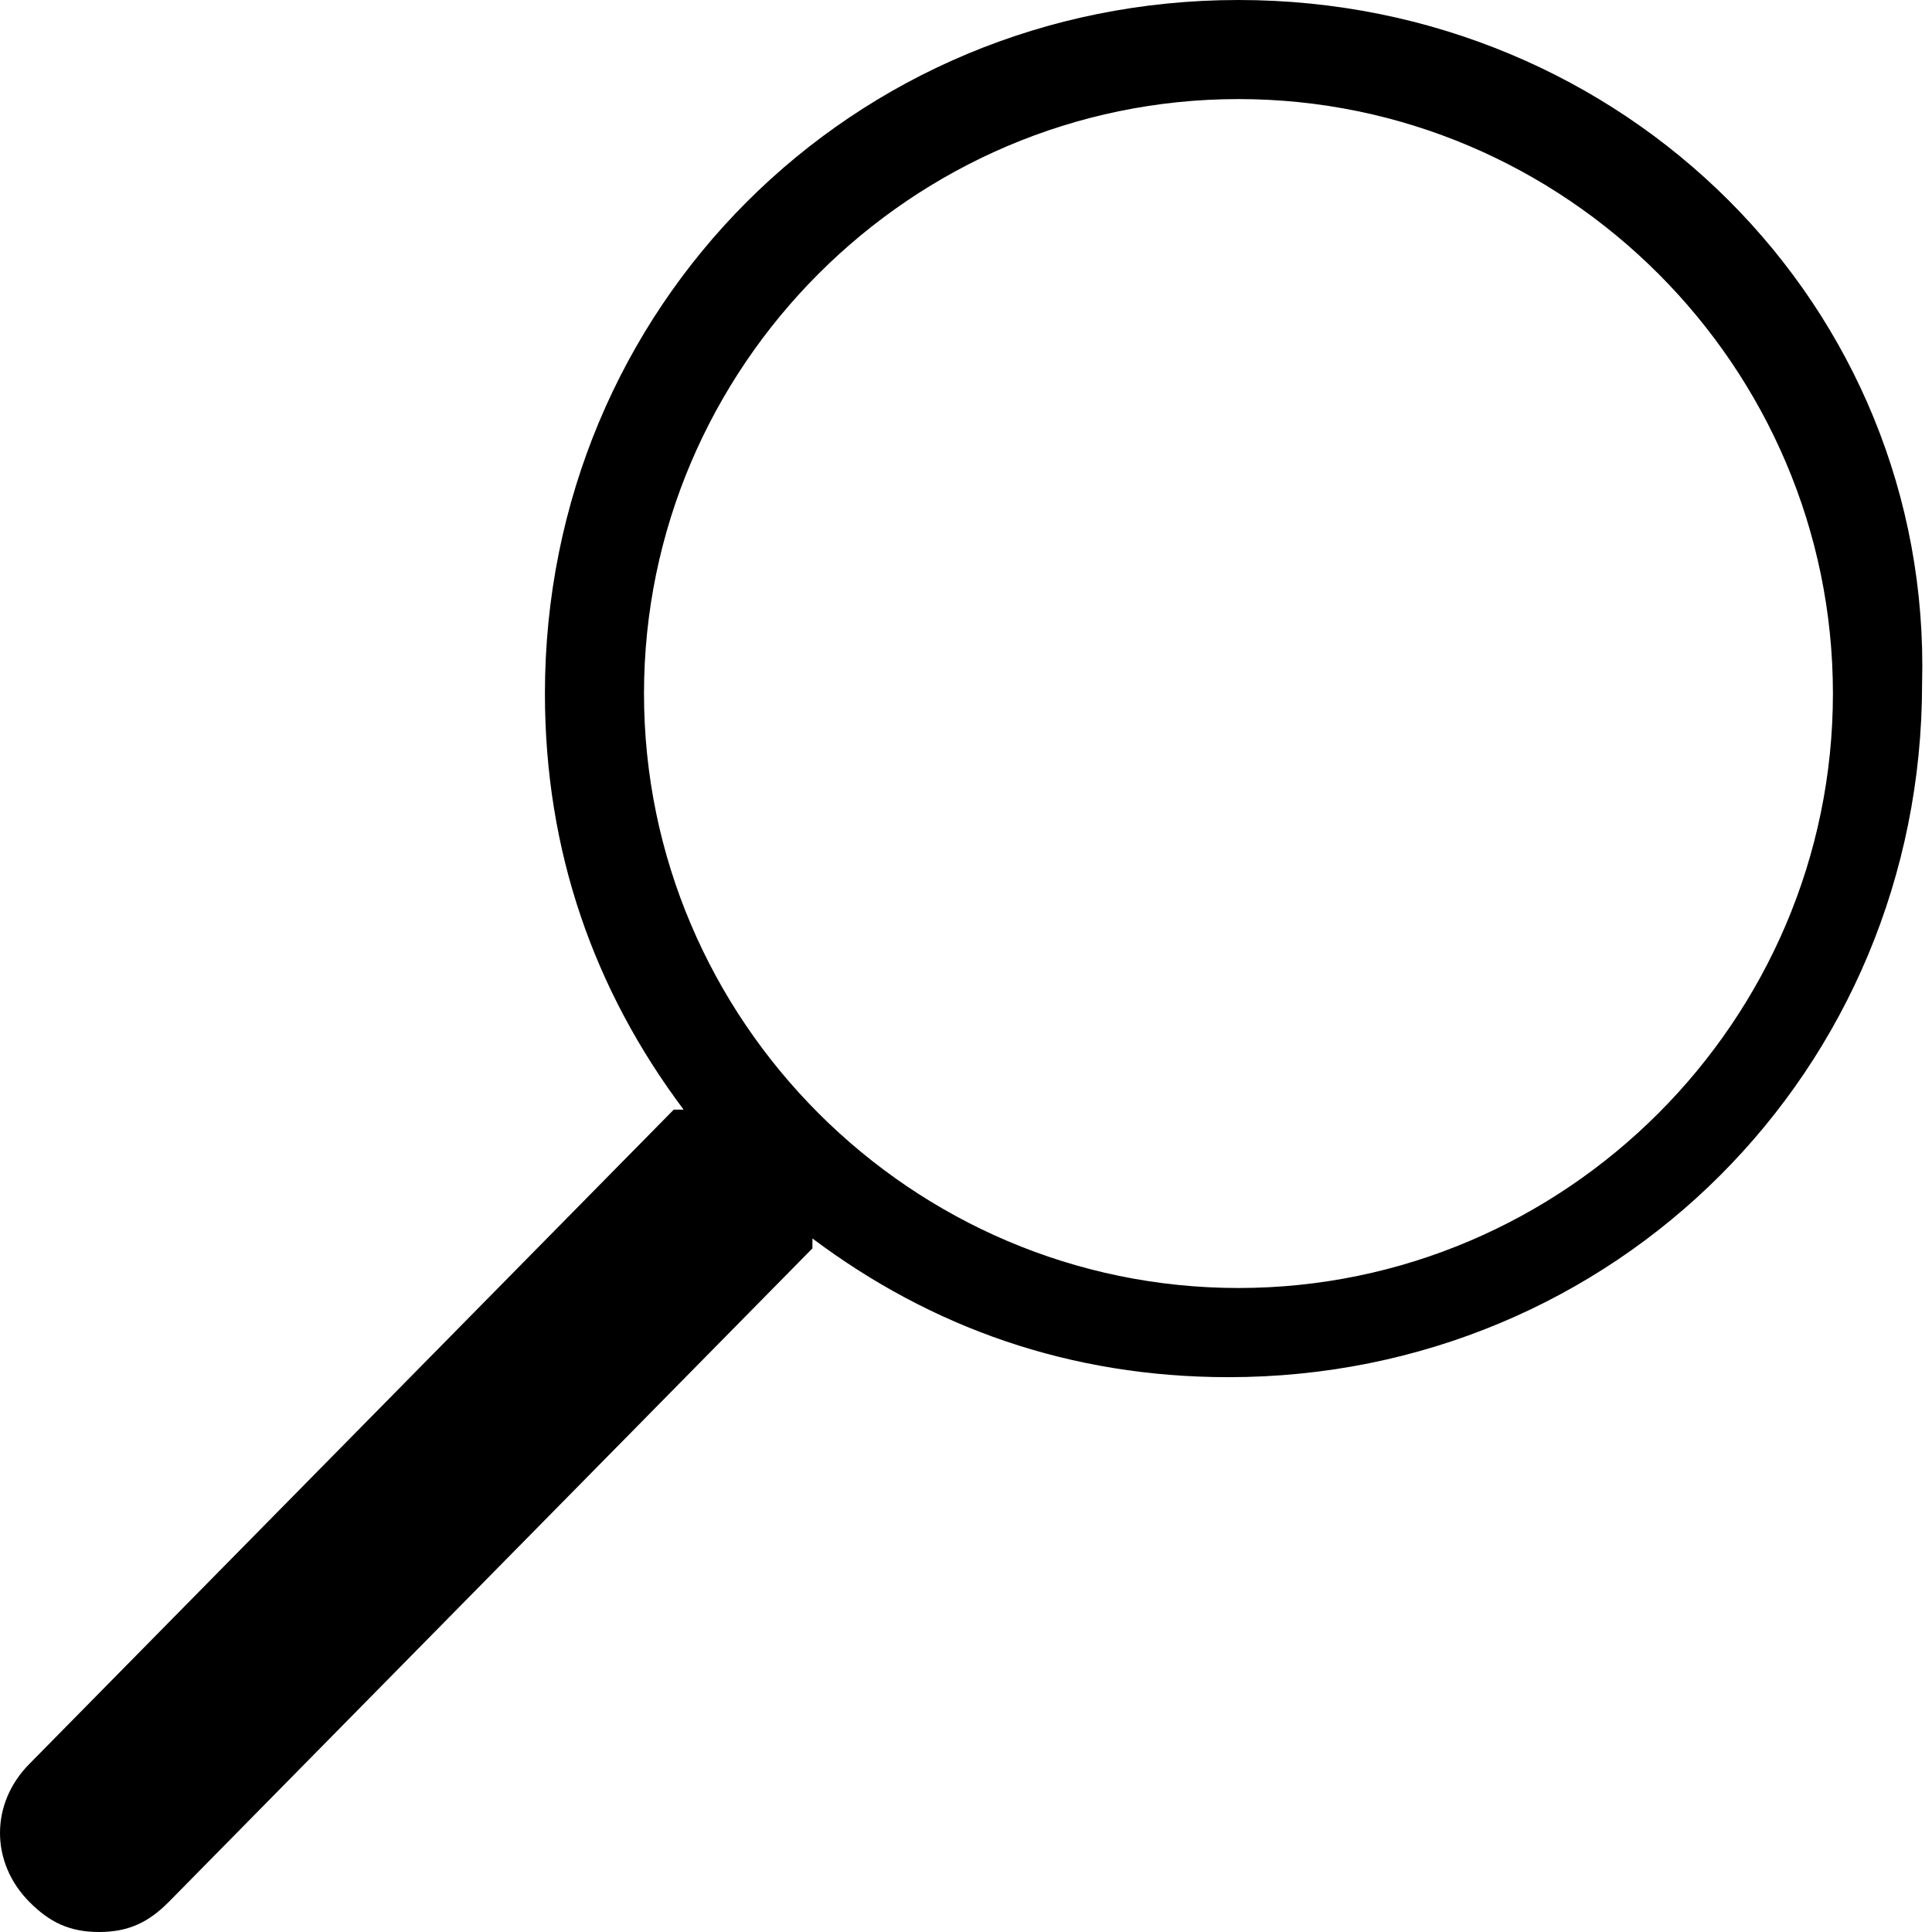 <?xml version="1.0" encoding="utf-8"?>
<!-- Generator: Adobe Illustrator 21.0.2, SVG Export Plug-In . SVG Version: 6.00 Build 0)  -->
<svg version="1.1" id="Layer_1" xmlns="http://www.w3.org/2000/svg" xmlns:xlink="http://www.w3.org/1999/xlink" x="0px" y="0px"
	 width="19.5px" height="19.5px" viewBox="0 0 19.5 19.5" style="enable-background:new 0 0 19.5 19.5;" xml:space="preserve">
<g>
	<g>
		<path d="M12.5,0c-3.9,0-7,3.1-7,7c0,1.6,0.5,3,1.4,4.2c0,0,0,0-0.1,0l-6.5,6.6c-0.4,0.4-0.4,1,0,1.4c0.2,0.2,0.4,0.3,0.7,0.3
			c0.3,0,0.5-0.1,0.7-0.3l6.5-6.6c0,0,0,0,0-0.1c1.2,0.9,2.6,1.4,4.2,1.4c3.9,0,7-3.1,7-7C19.5,3.1,16.4,0,12.5,0z M12.5,13
			c-3.3,0-6-2.7-6-6s2.7-6,6-6s6,2.7,6,6S15.8,13,12.5,13z"/>
	</g>
</g>
</svg>
